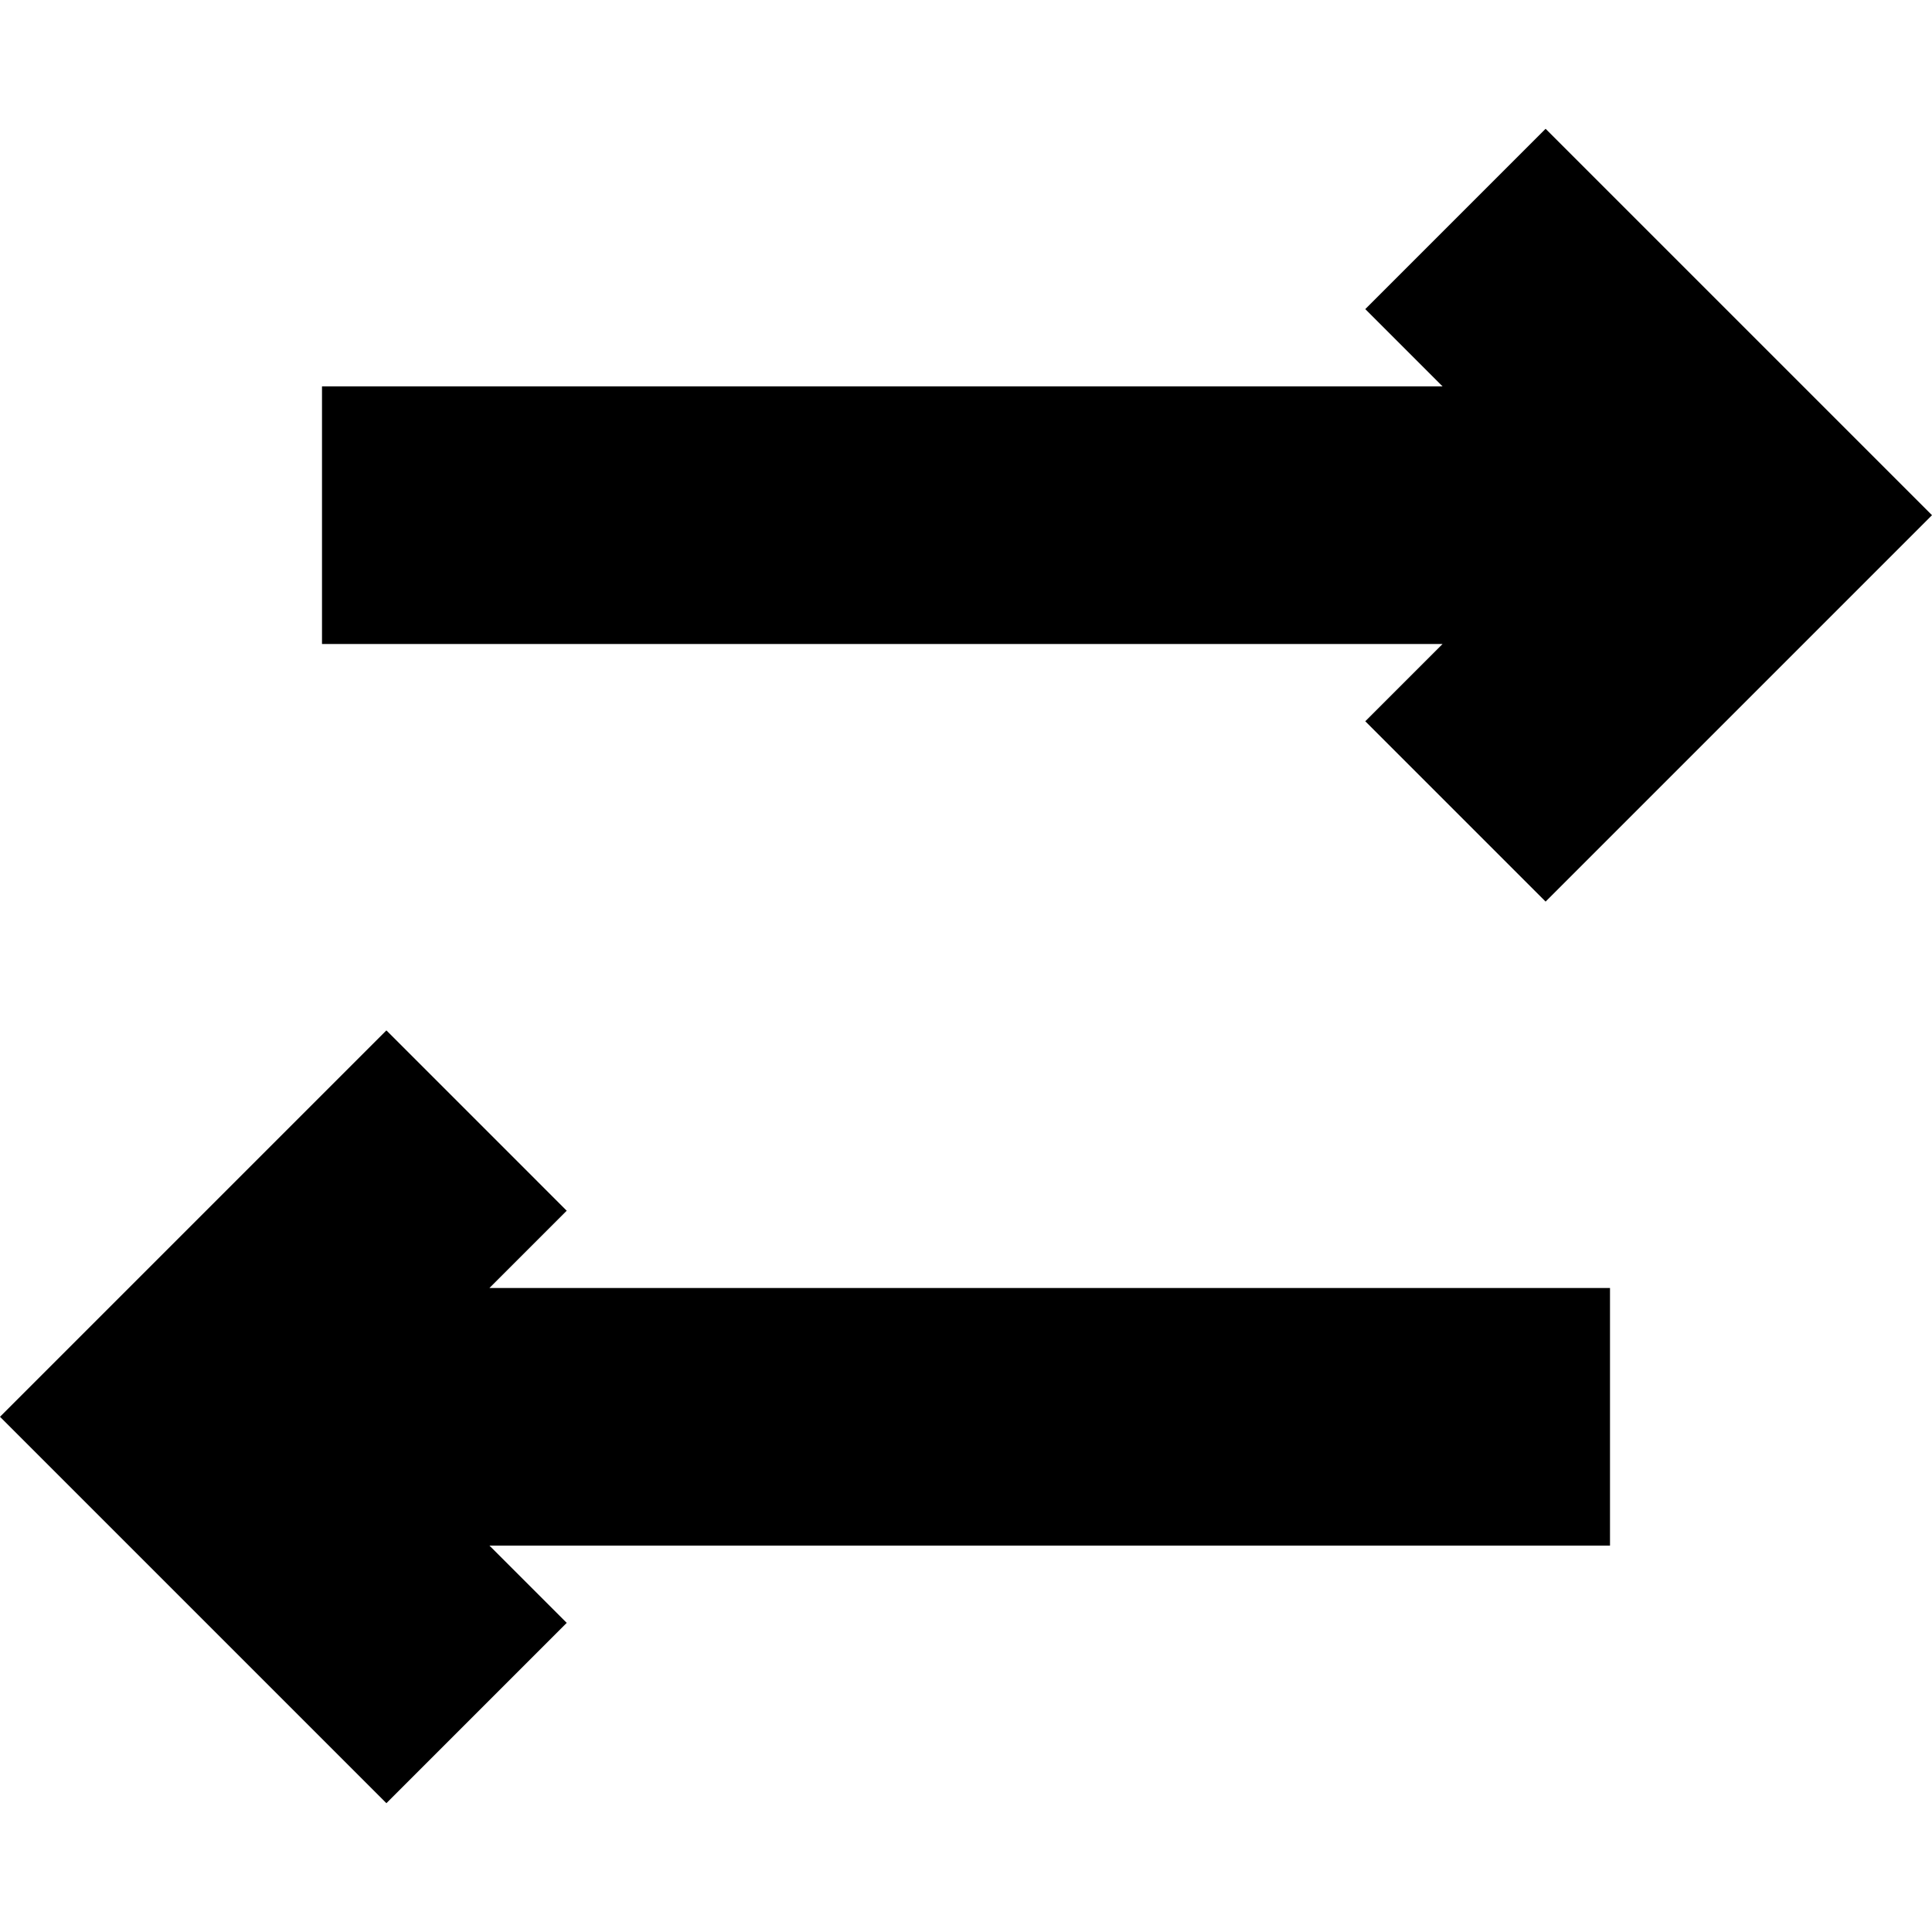 <svg xmlns="http://www.w3.org/2000/svg" width="30" height="30" viewBox="0 0 30 30"><path d="M21.2 11.2L24 14l6-6-6-6-2.8 2.8L22.4 6H5v4h17.4l-1.2 1.2zM8.8 18.8L6 16l-6 6 6 6 2.8-2.8L7.6 24H25v-4H7.6l1.2-1.2z"/></svg>